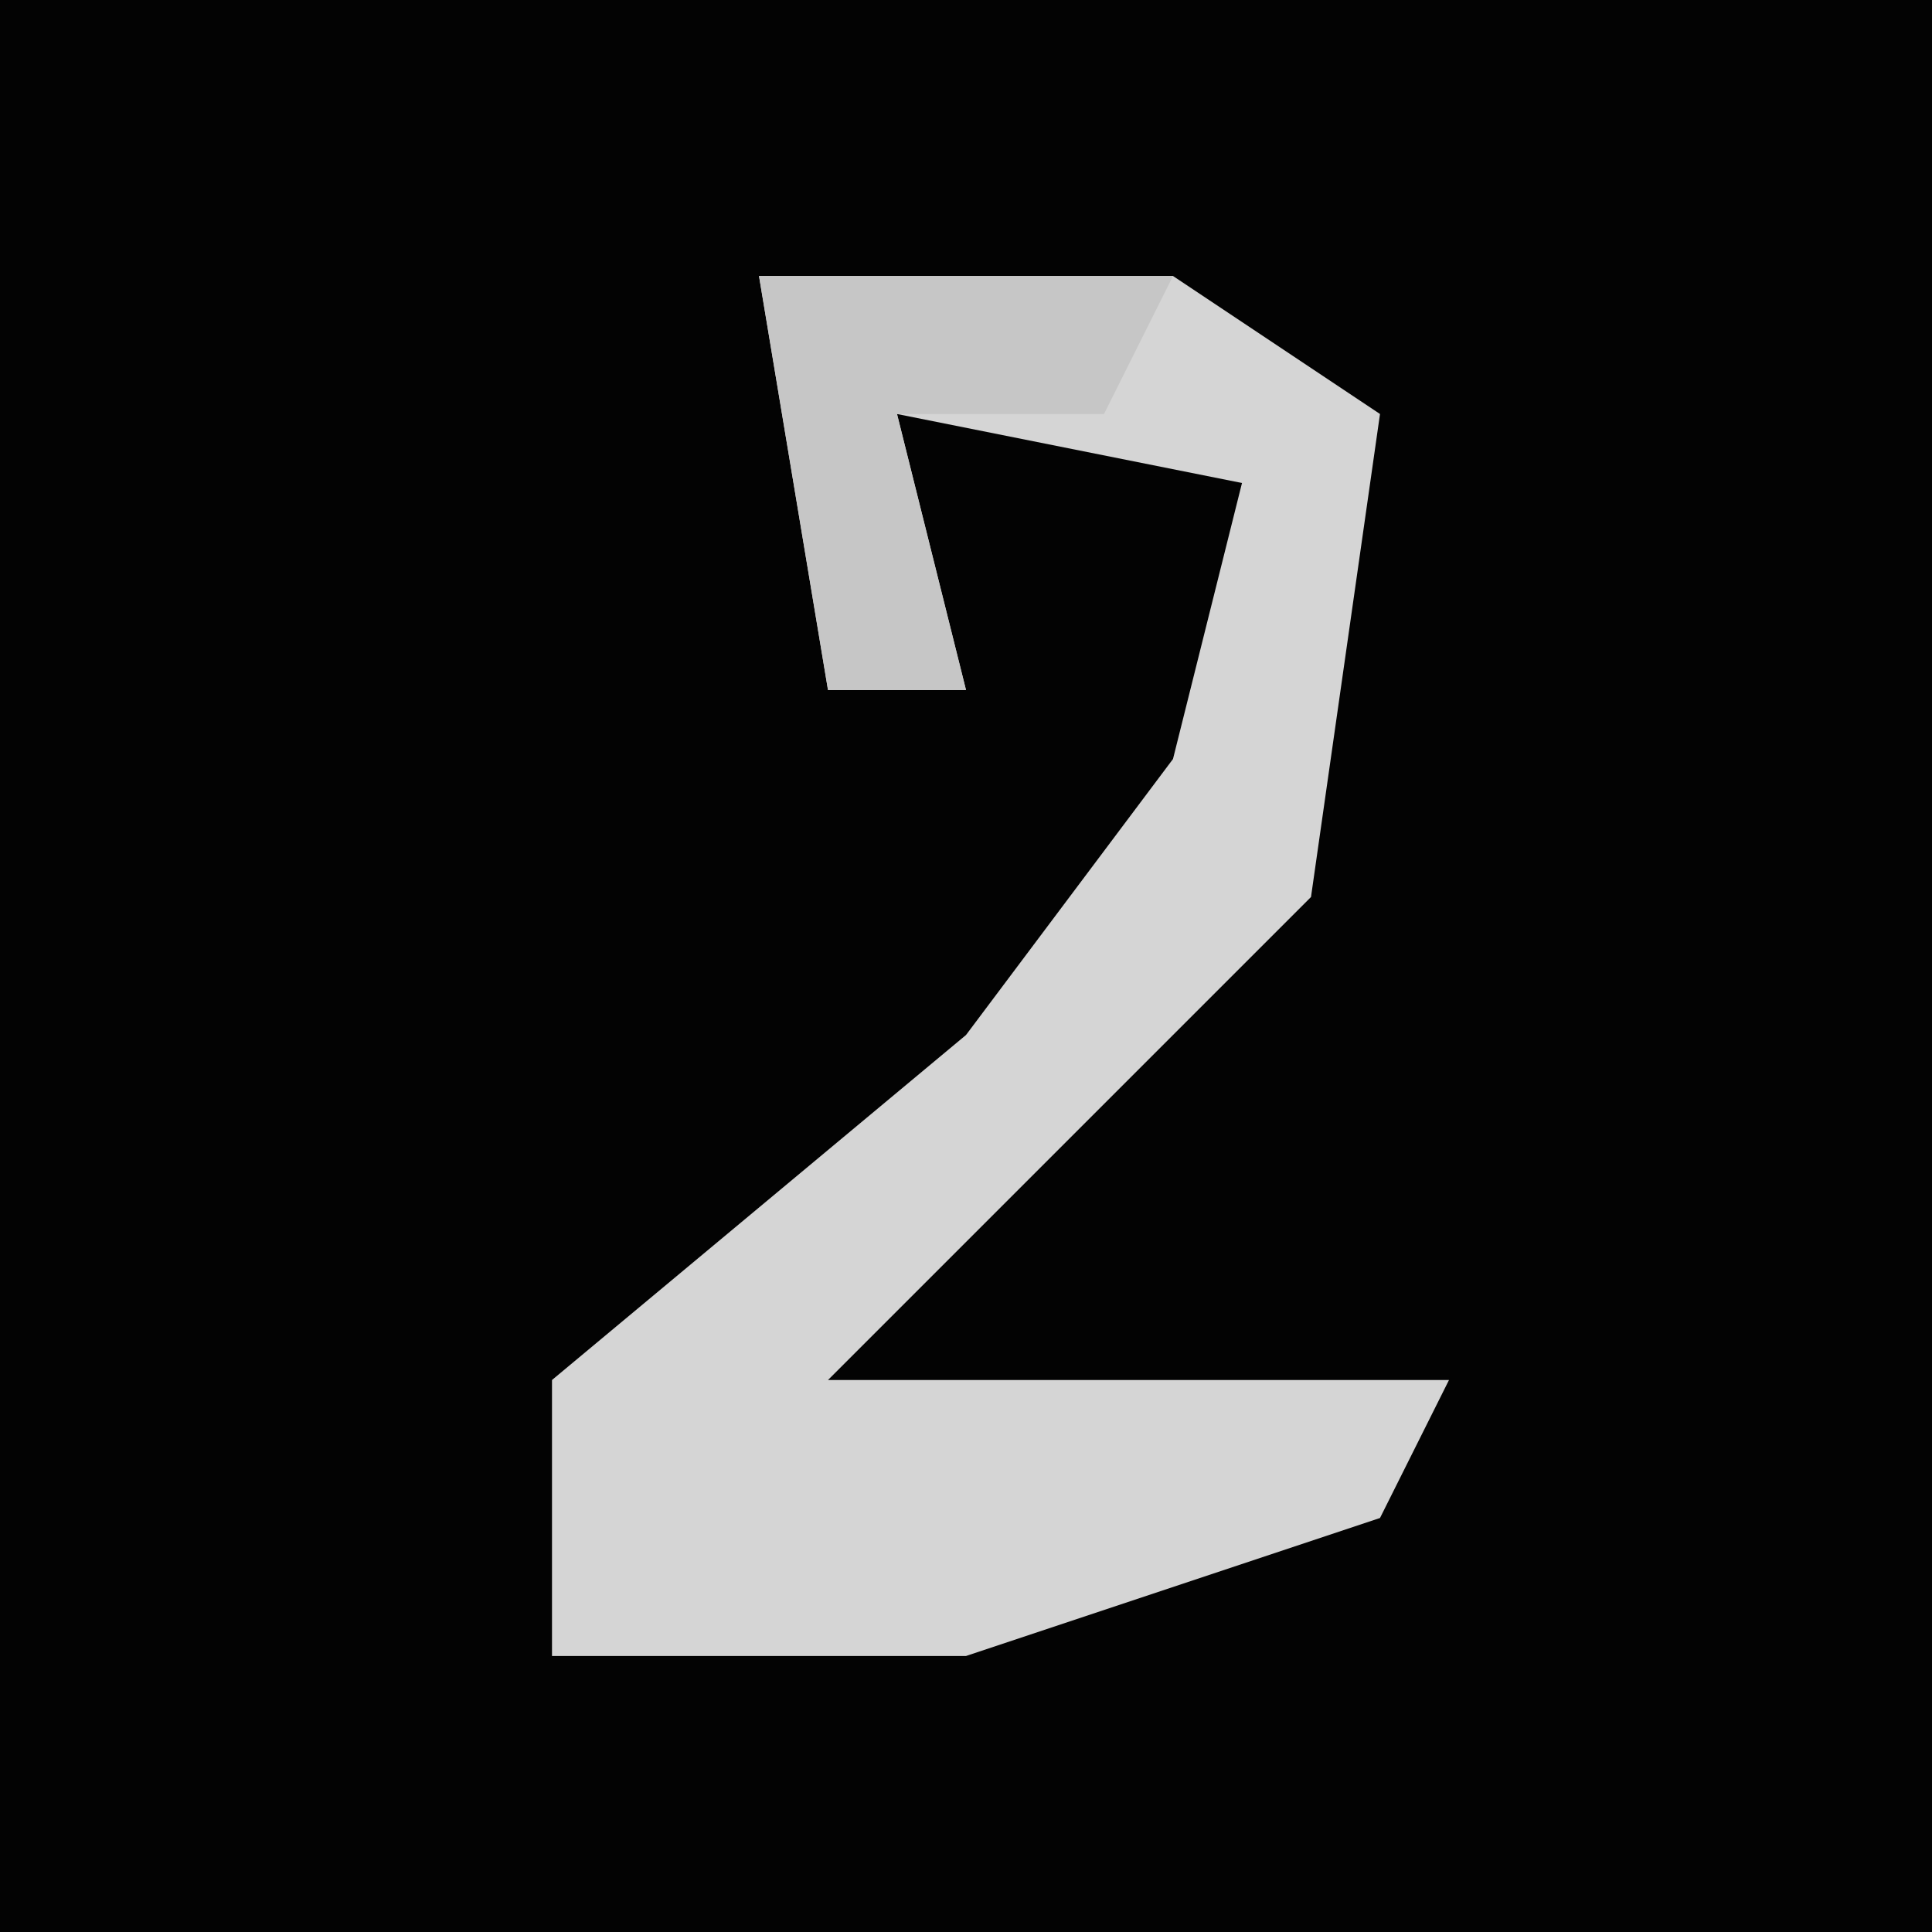 <?xml version="1.0" encoding="UTF-8"?>
<svg version="1.1" xmlns="http://www.w3.org/2000/svg" width="28" height="28">
<path d="M0,0 L28,0 L28,28 L0,28 Z " fill="#030303" transform="translate(0,0)"/>
<path d="M0,0 L6,0 L9,2 L8,9 L1,16 L4,16 L10,16 L9,18 L3,20 L-3,20 L-3,16 L3,11 L6,7 L7,3 L2,2 L3,6 L1,6 Z " fill="#D5D5D5" transform="translate(11,4)"/>
<path d="M0,0 L6,0 L5,2 L2,2 L3,6 L1,6 Z " fill="#C6C6C6" transform="translate(11,4)"/>
</svg>
